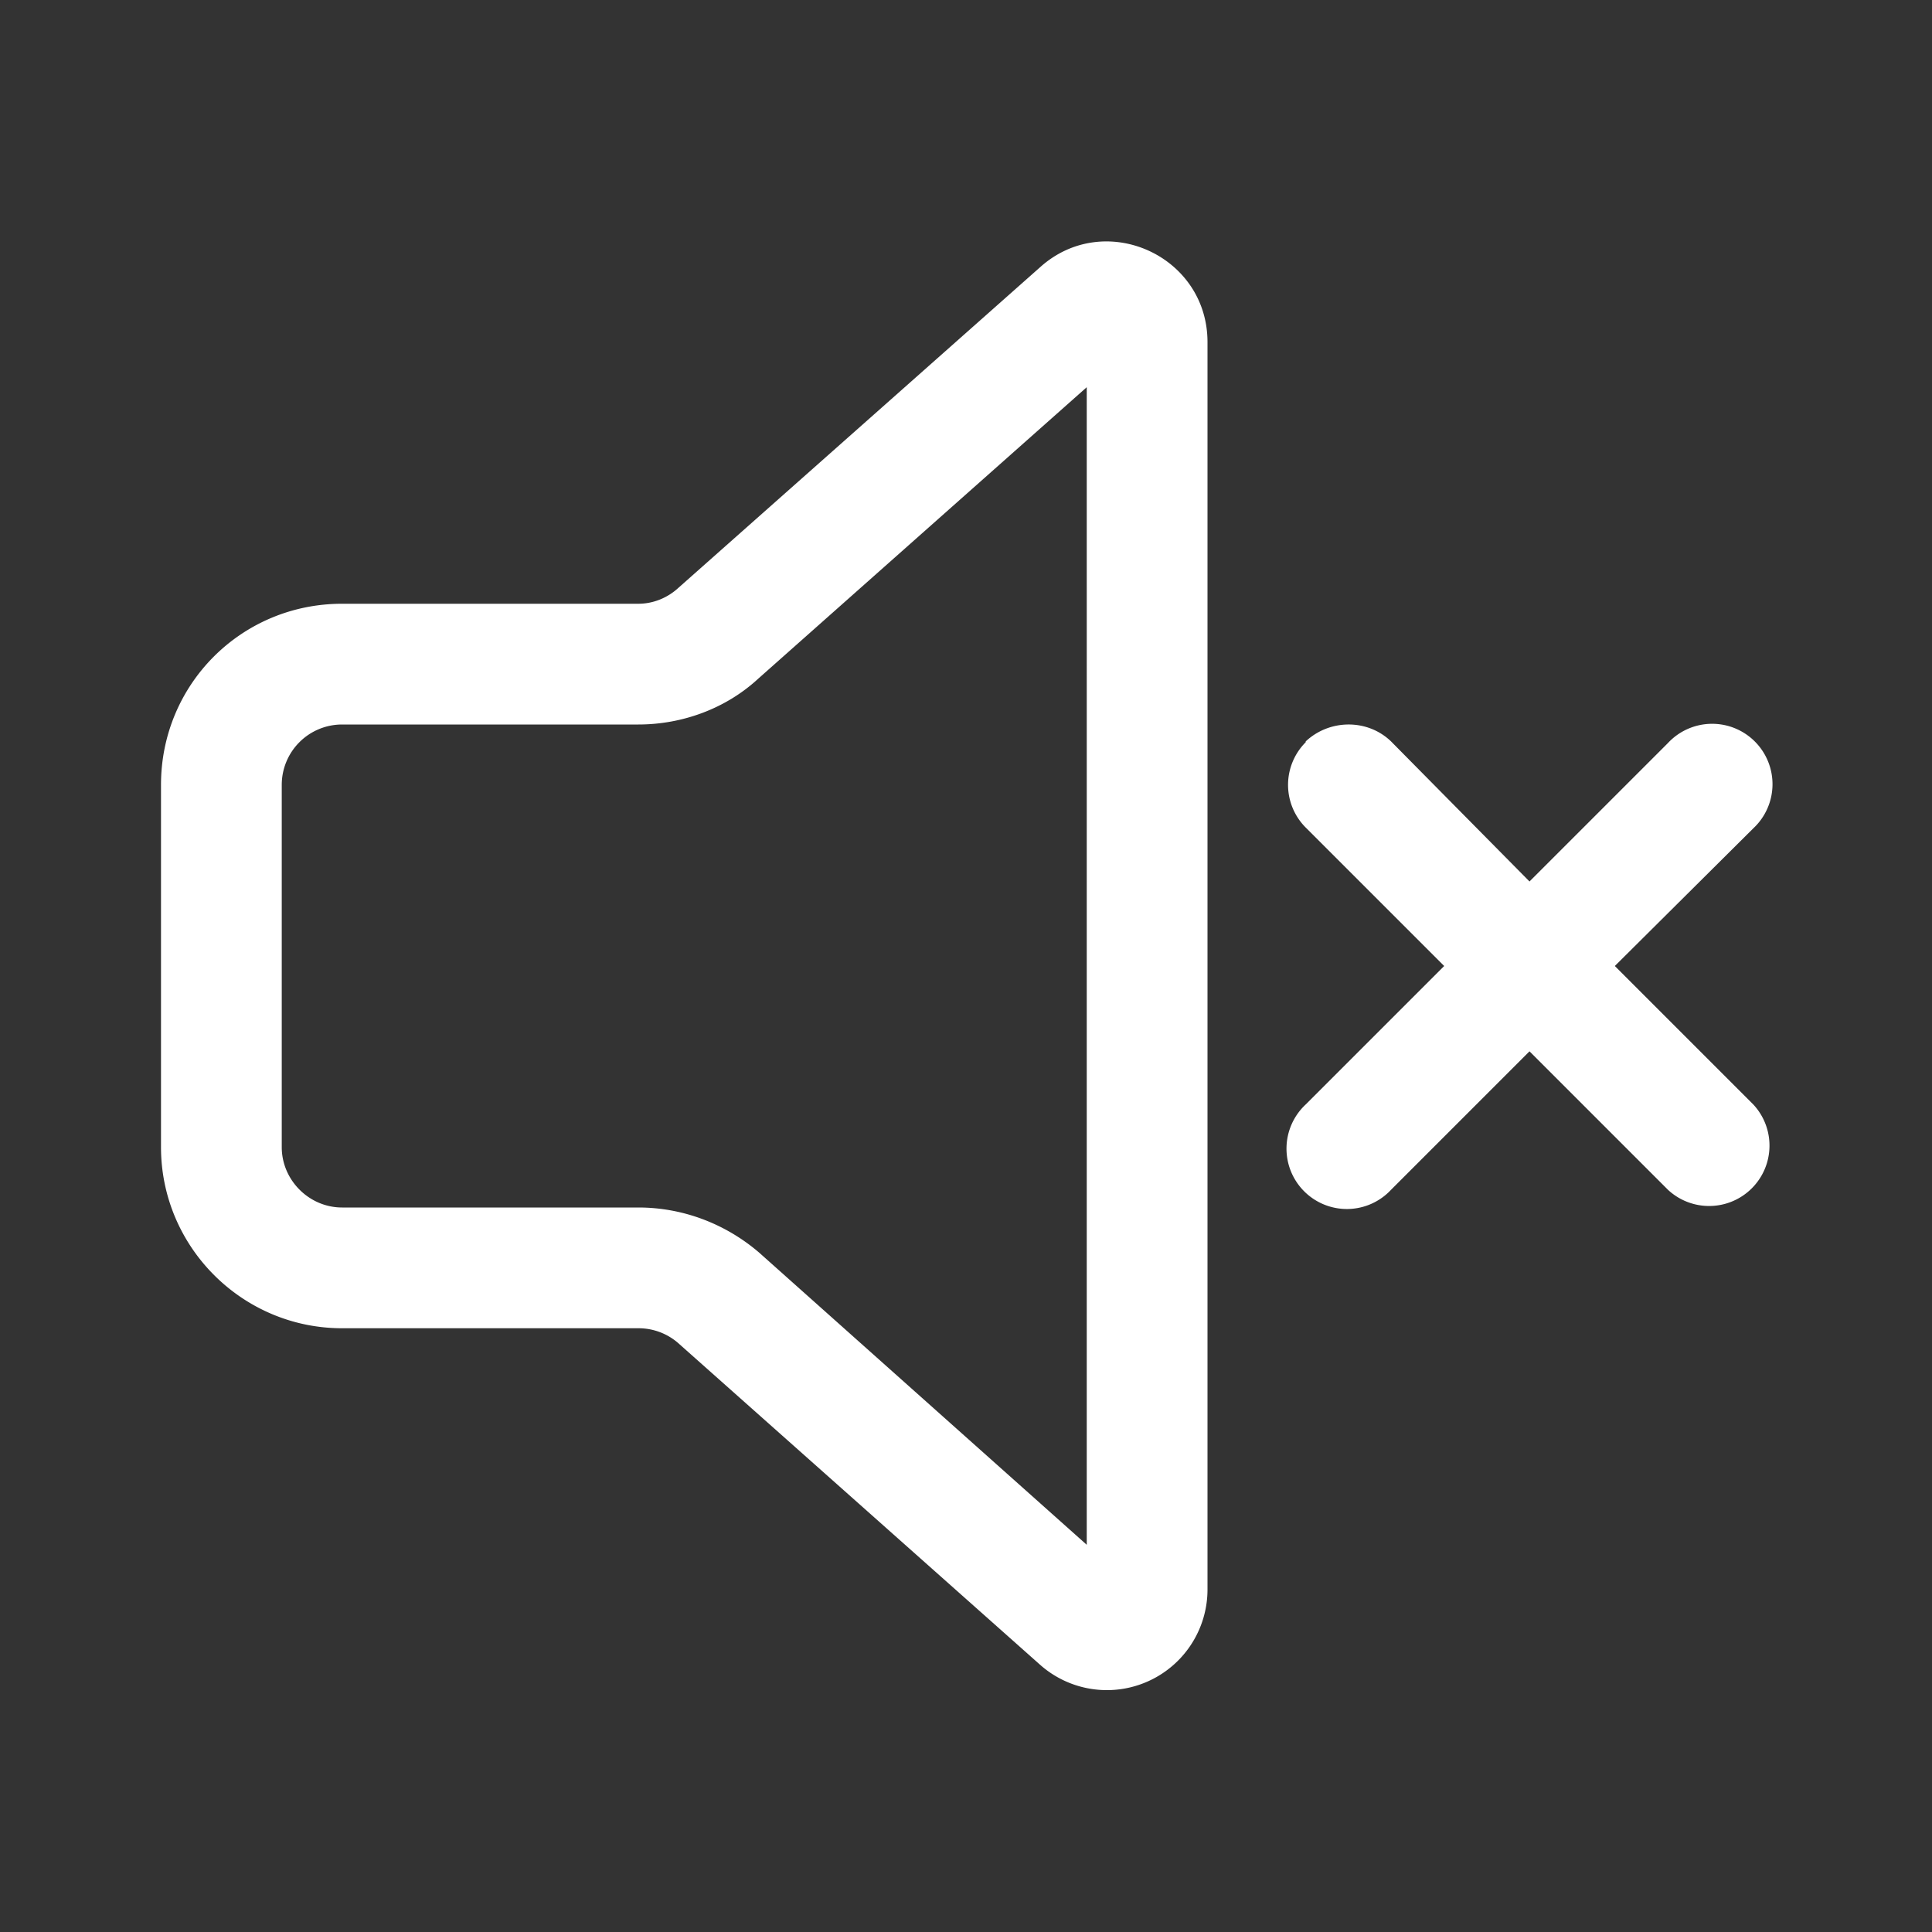 <svg width="24" height="24" fill="none" viewBox="0 0 24 24" xmlns="http://www.w3.org/2000/svg"><rect x="0" y="0" width="24" height="24" fill="#333333" stroke="none"/><path d="M12.92 3.32c.8-.72 2.08-.15 2.08.93v15.5a1.25 1.25 0 0 1-2.08.93l-4.5-4a.75.75 0 0 0-.49-.18H4.25C3.01 16.5 2 15.49 2 14.25v-4.5C2 8.5 3 7.5 4.25 7.5h3.68c.18 0 .36-.07.5-.2l4.49-3.98Zm.58 1.49L9.42 8.43c-.4.37-.94.57-1.49.57H4.25a.75.75 0 0 0-.75.75v4.5c0 .41.34.75.75.75h3.68c.55 0 1.08.2 1.5.56l4.07 3.63V4.8Zm2.72 4.4c.3-.28.77-.28 1.06 0L19 10.95l1.72-1.72a.75.75 0 1 1 1.06 1.06L20.06 12l1.72 1.72a.75.75 0 0 1-1.06 1.06L19 13.06l-1.72 1.72a.75.75 0 1 1-1.06-1.06L17.94 12l-1.72-1.72a.75.75 0 0 1 0-1.06Z" fill="#fff"></path></svg>
